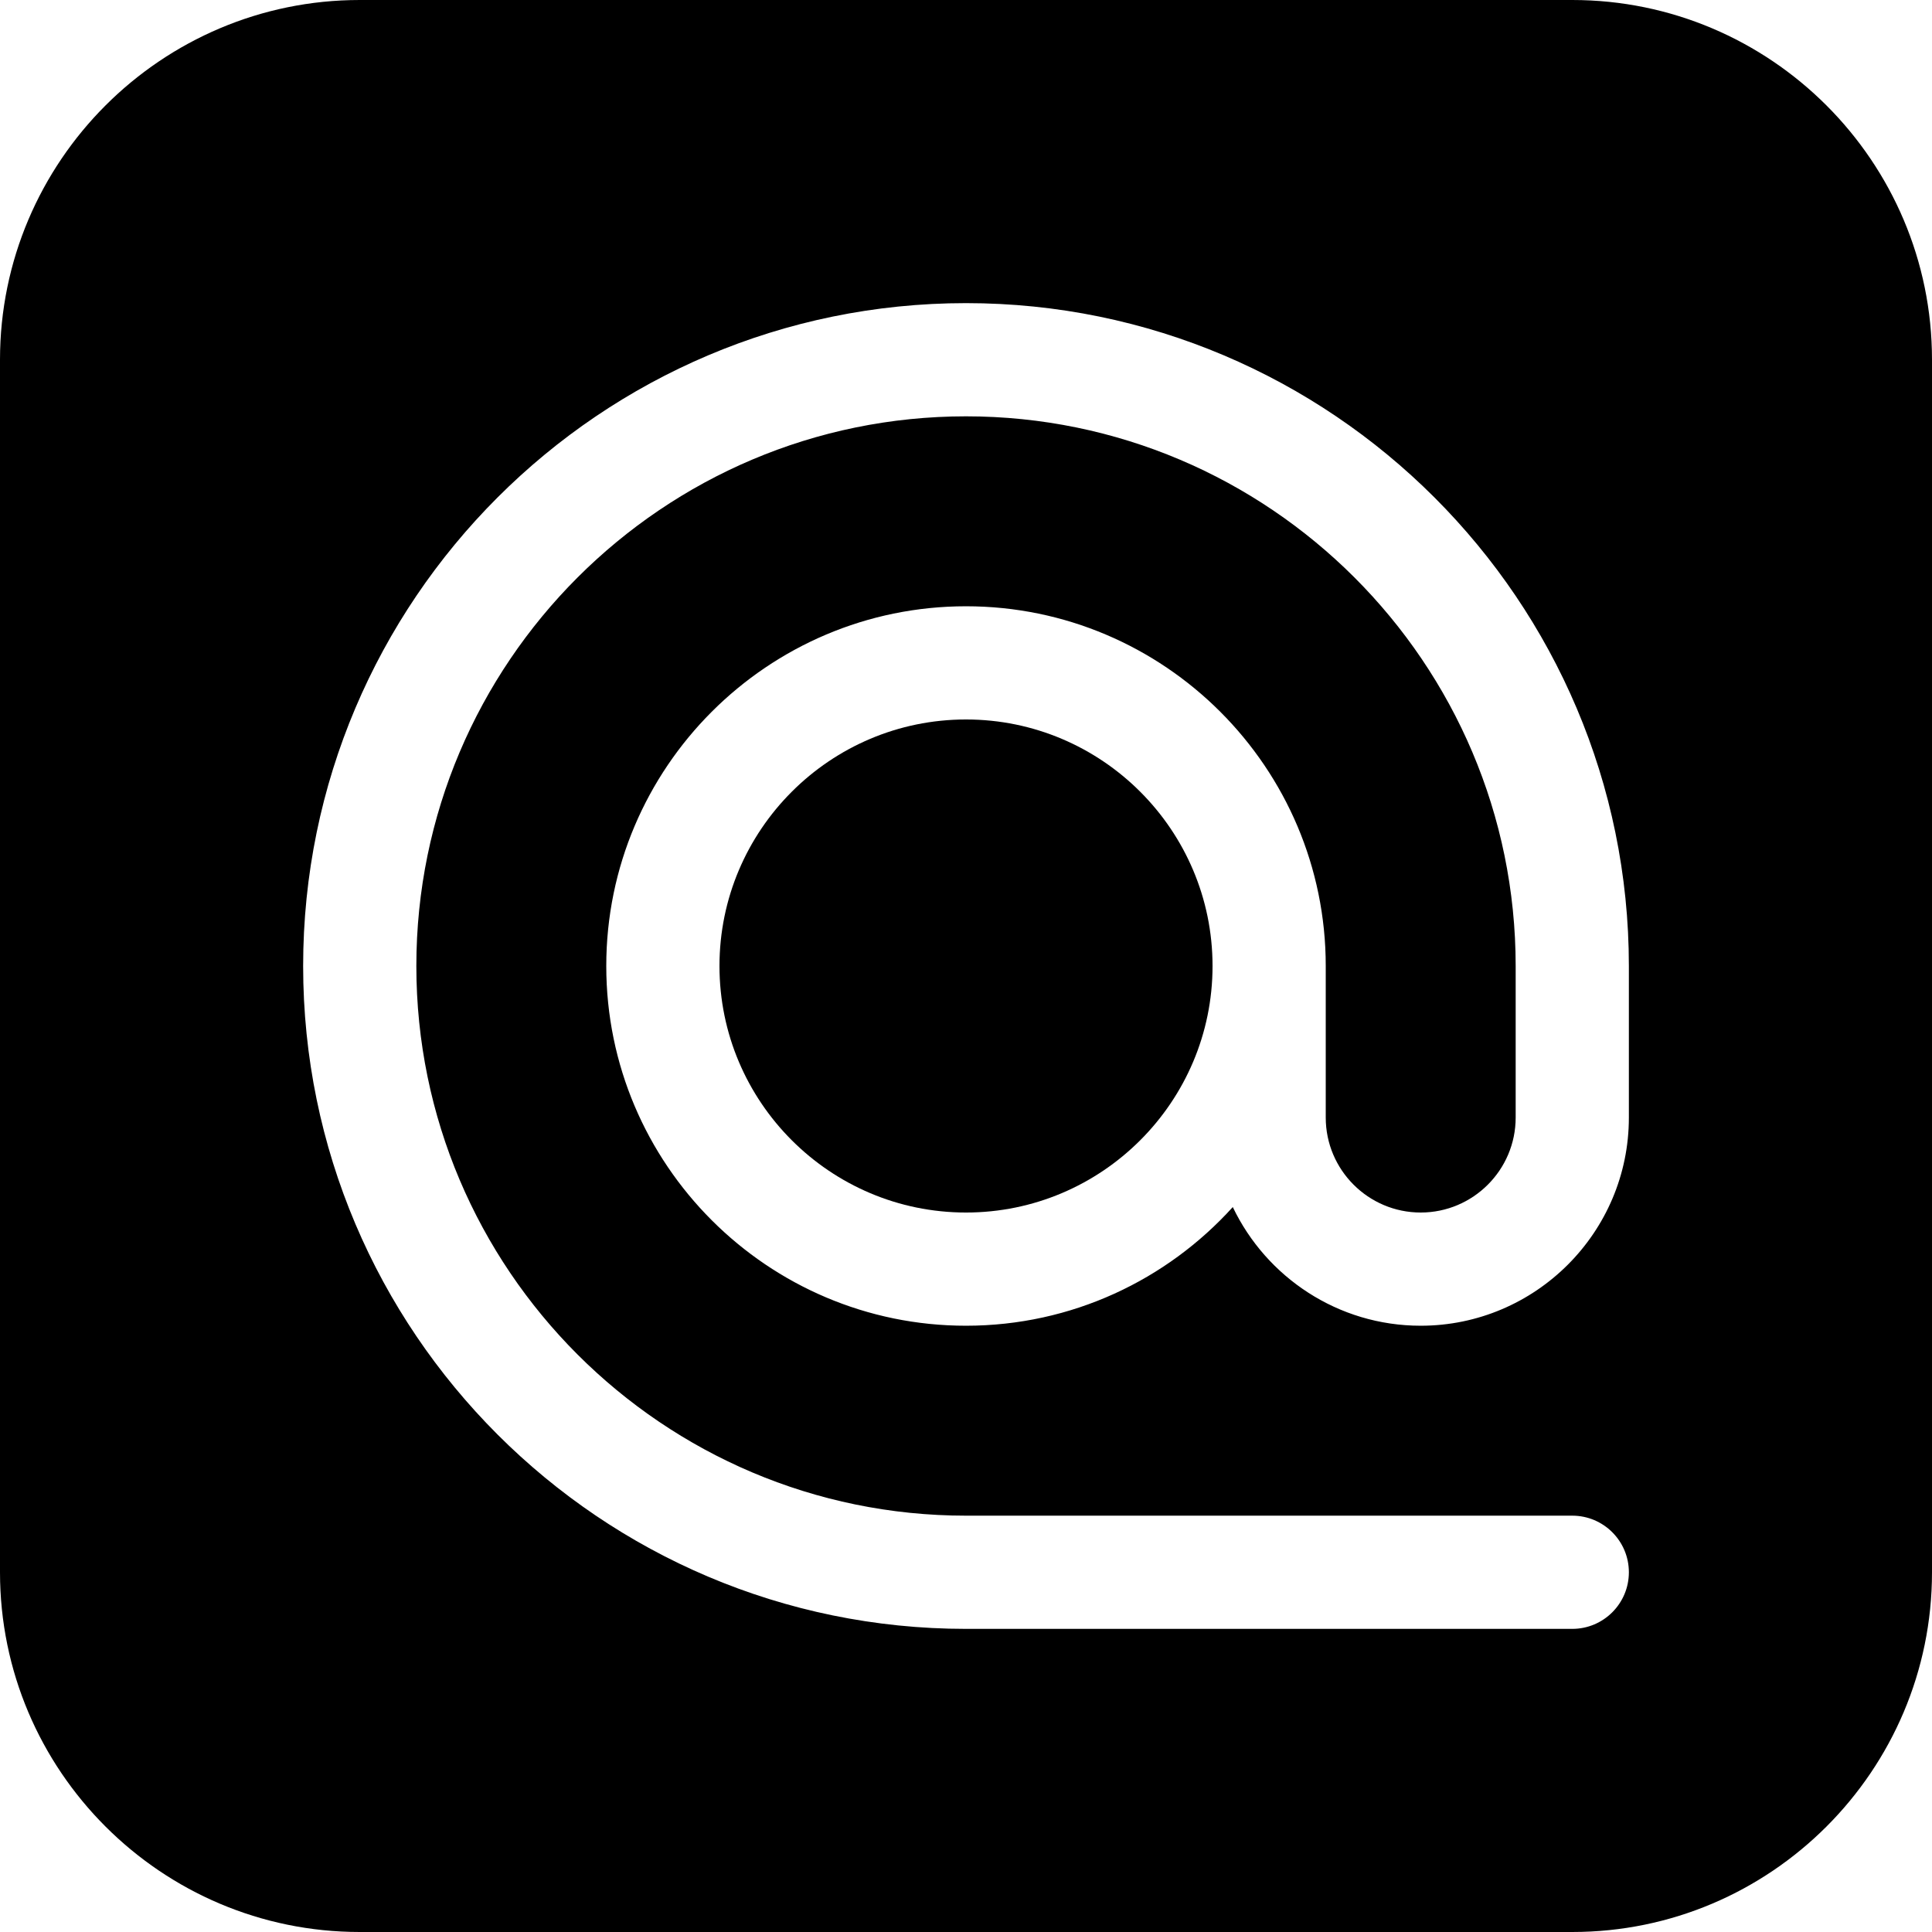 <svg width="128" height="128" viewBox="0 0 128 128" fill="none" xmlns="http://www.w3.org/2000/svg">
<g clip-path="url(#clip0_136_191)">
<path d="M64 47.667C54.994 47.667 47.667 54.994 47.667 64C47.667 73.006 54.994 80.333 64 80.333C73.006 80.333 80.334 73.006 80.334 64C80.334 54.994 73.006 47.667 64 47.667Z" fill="currentColor"/>
<path d="M104.167 0H23.834C10.691 0 0 10.691 0 23.833V104.167C0 117.309 10.691 128 23.834 128H104.167C117.309 128 128 117.309 128 104.167V23.833C128 10.691 117.309 0 104.167 0ZM107.917 74.042C107.917 81.647 101.729 87.833 94.125 87.833C88.642 87.833 83.897 84.616 81.675 79.971C77.311 84.797 71.004 87.833 64 87.833C50.858 87.833 40.167 77.142 40.167 64C40.167 50.858 50.858 40.167 64 40.167C77.142 40.167 87.834 50.858 87.834 64V74.042C87.834 77.511 90.656 80.333 94.125 80.333C97.595 80.333 100.417 77.511 100.417 74.042V64C100.417 43.92 84.08 27.583 64 27.583C43.92 27.583 27.584 43.92 27.584 64C27.584 84.08 43.92 100.417 64 100.417H104.167C106.237 100.417 107.917 102.096 107.917 104.167C107.917 106.237 106.237 107.917 104.167 107.917H64C39.784 107.917 20.084 88.216 20.084 64C20.084 39.784 39.784 20.083 64 20.083C88.216 20.083 107.917 39.784 107.917 64V74.042Z" fill="black"/>
</g>
<defs>
<clipPath id="clip0_136_191">
<rect width="128" height="128" fill="white"/>
</clipPath>
</defs>
</svg>
